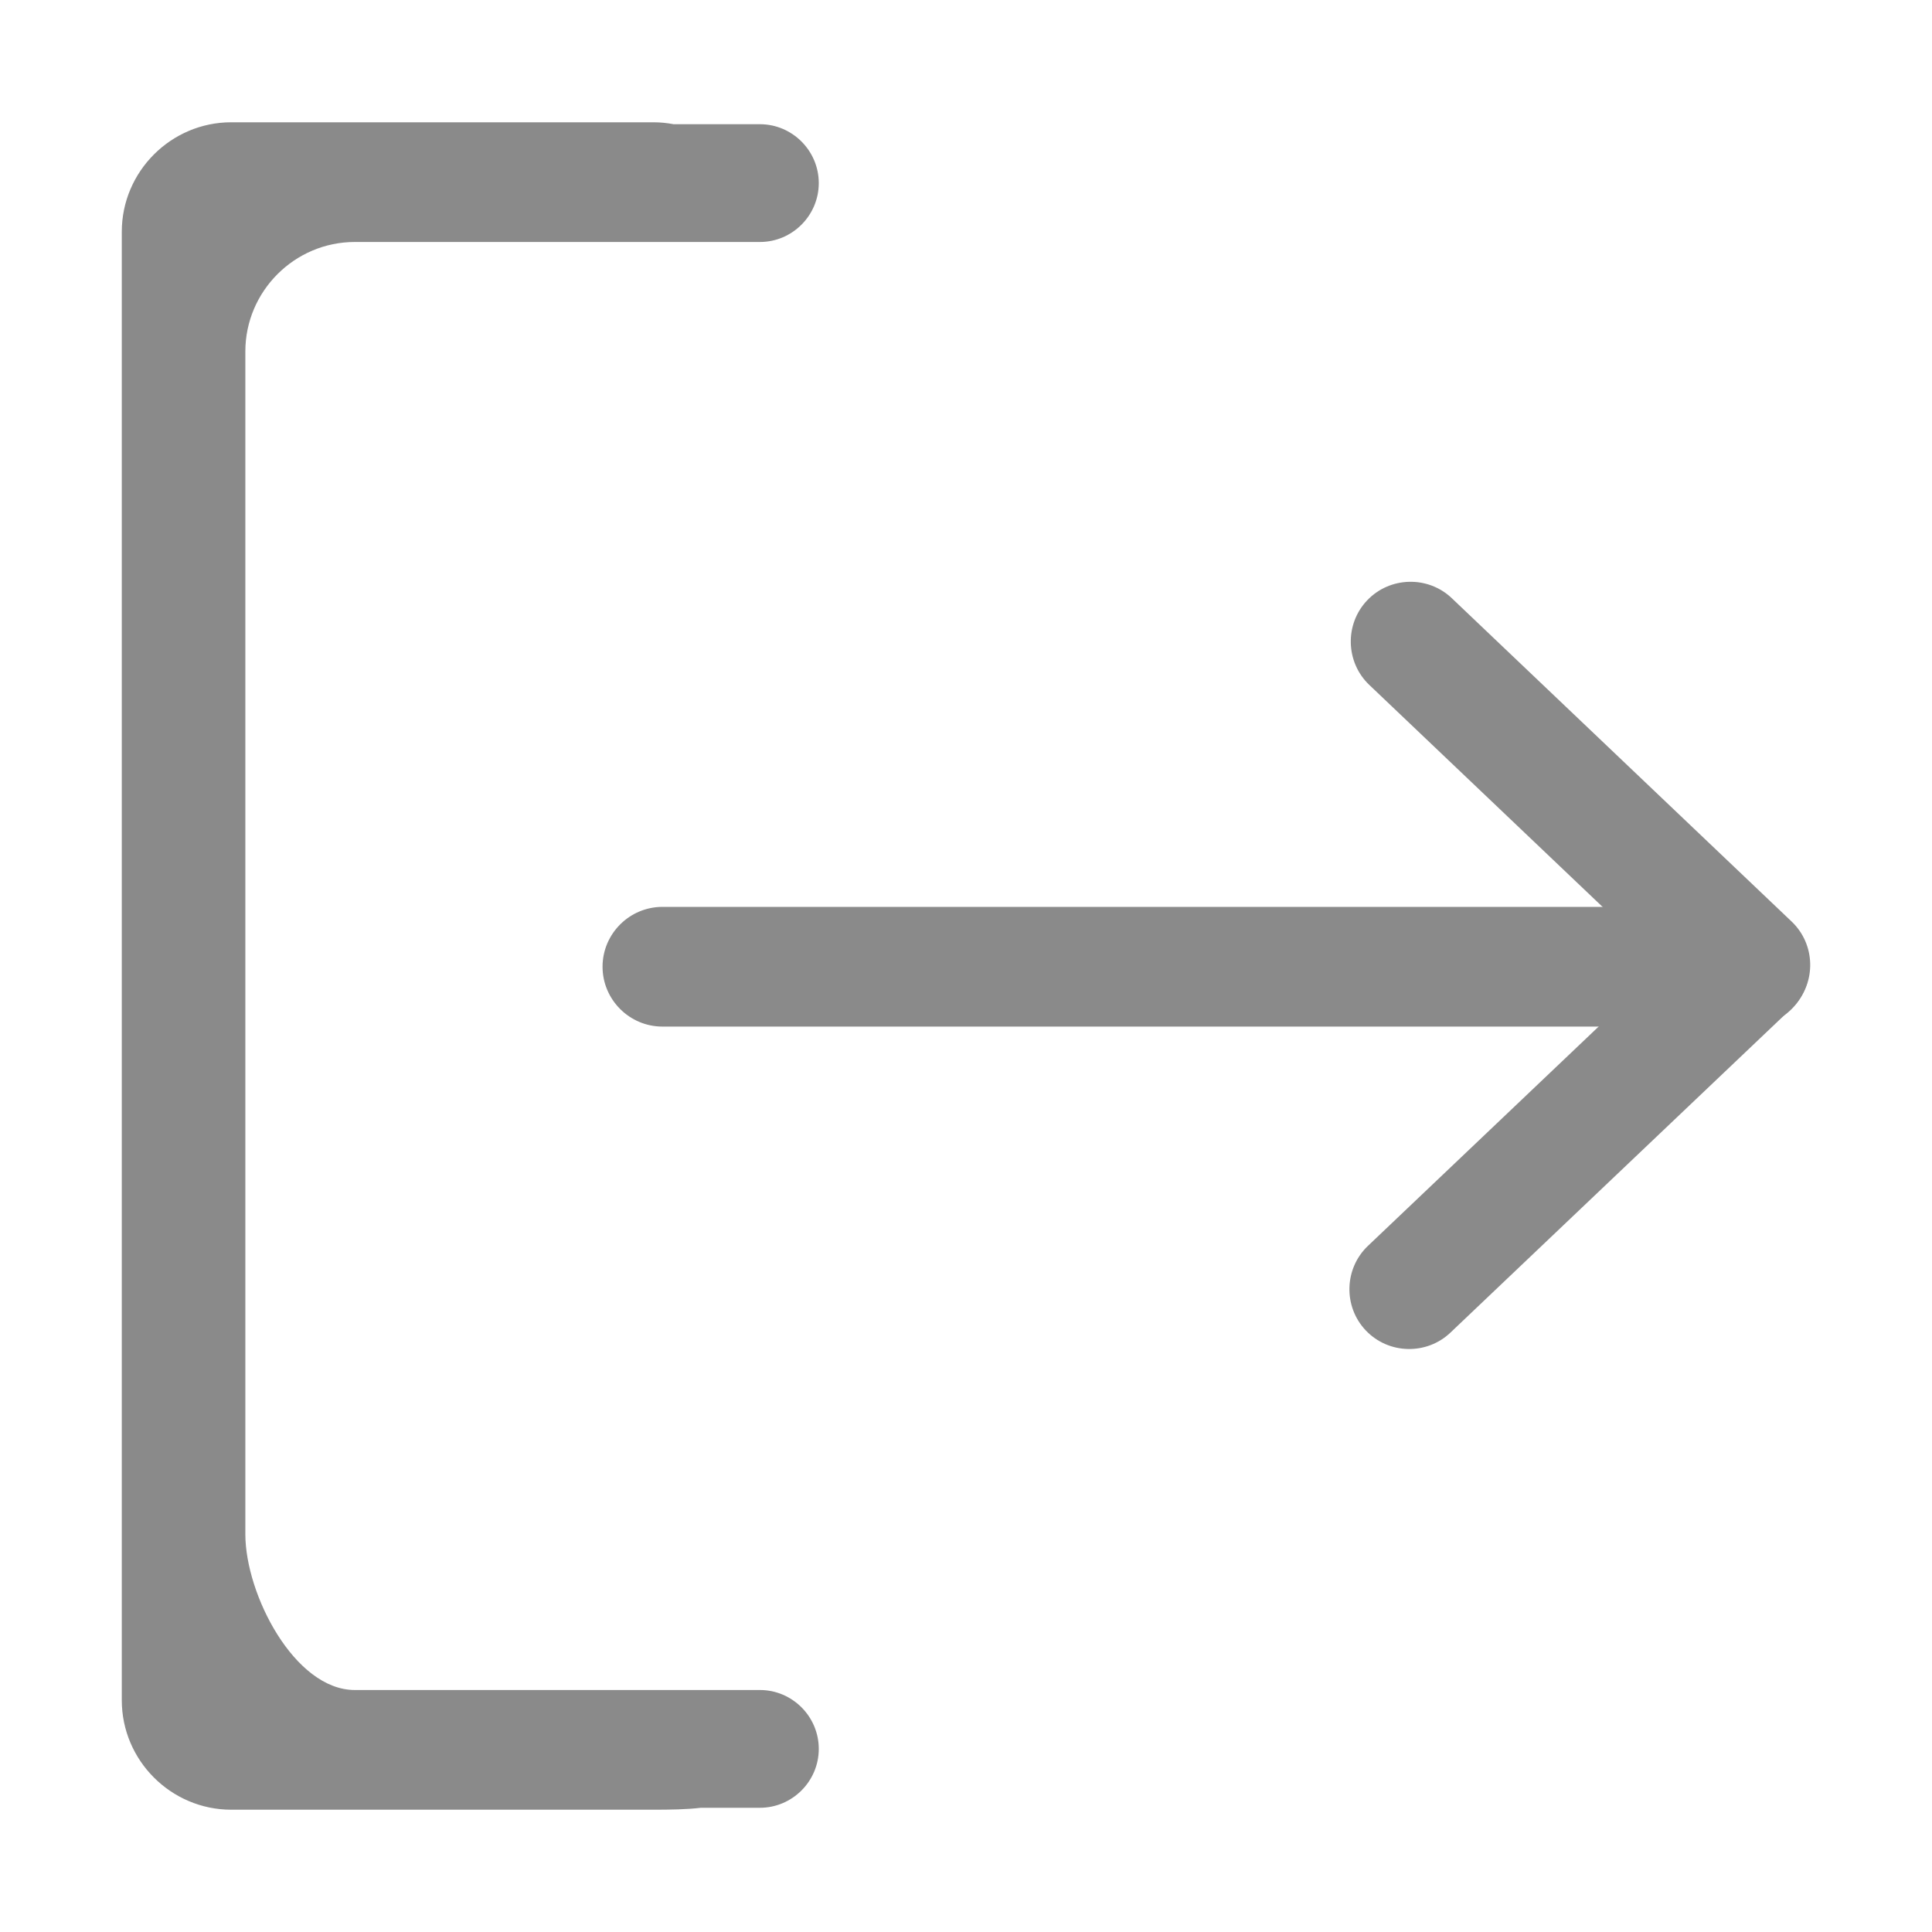 <?xml version="1.0" standalone="no"?><!DOCTYPE svg PUBLIC "-//W3C//DTD SVG 1.1//EN" "http://www.w3.org/Graphics/SVG/1.1/DTD/svg11.dtd"><svg t="1501147285139" class="icon" style="" viewBox="0 0 1024 1024" version="1.1" xmlns="http://www.w3.org/2000/svg" p-id="2374" xmlns:xlink="http://www.w3.org/1999/xlink" width="48" height="48"><defs><style type="text/css"></style></defs><path d="M927.229 544.109l-576.144 0c-17.447 0-31.722-14.275-31.722-31.722l0 0c0-17.447 14.275-31.722 31.722-31.722l576.144 0c17.447 0 31.722 14.275 31.722 31.722l0 0C958.951 529.834 944.676 544.109 927.229 544.109z" p-id="2375" fill="#8a8a8a"></path><path d="M905.896 534.43l-180.138-171.404c-12.64-12.027-13.141-32.209-1.114-44.848l0 0c12.027-12.64 32.209-13.141 44.848-1.114l180.138 171.403c12.64 12.027 13.141 32.21 1.114 44.848l0 0C938.718 545.955 918.536 546.457 905.896 534.43z" p-id="2376" fill="#8a8a8a"></path><path d="M948.978 534.997l-180.221 171.315c-12.646 12.021-32.828 11.509-44.847-1.136l0 0c-12.021-12.645-11.509-32.828 1.136-44.848l180.221-171.315c12.646-12.021 32.828-11.51 44.847 1.136l0 0C962.136 502.794 961.624 522.976 948.978 534.997z" p-id="2377" fill="#8a8a8a"></path><path d="M188.054 128.258l50.953 0c0.006 0 0.013 0 0.02 0l163.729 0c17.166 0 31.211-14.045 31.211-31.211l0 0c0-17.166-14.045-31.211-31.211-31.211l-45.733 0c-3.488-0.661-7.08-1.022-10.754-1.022l-223.704 0c-31.908 0-58.014 26.107-58.014 58.014l0 778.341c0 31.908 26.107 58.014 58.014 58.014l223.704 0c9.022 0 17.579-0.125 25.214-1.023l31.272 0c17.166 0 31.211-14.045 31.211-31.211l0 0c0-17.166-14.045-31.211-31.211-31.211l-163.729 0c-0.033 0-0.063 0.002-0.096 0.002l-50.878 0c-31.908 0-58.014-50.668-58.014-82.576l0-626.894C130.041 154.365 156.146 128.258 188.054 128.258z" p-id="2378" fill="#8a8a8a"></path></svg>